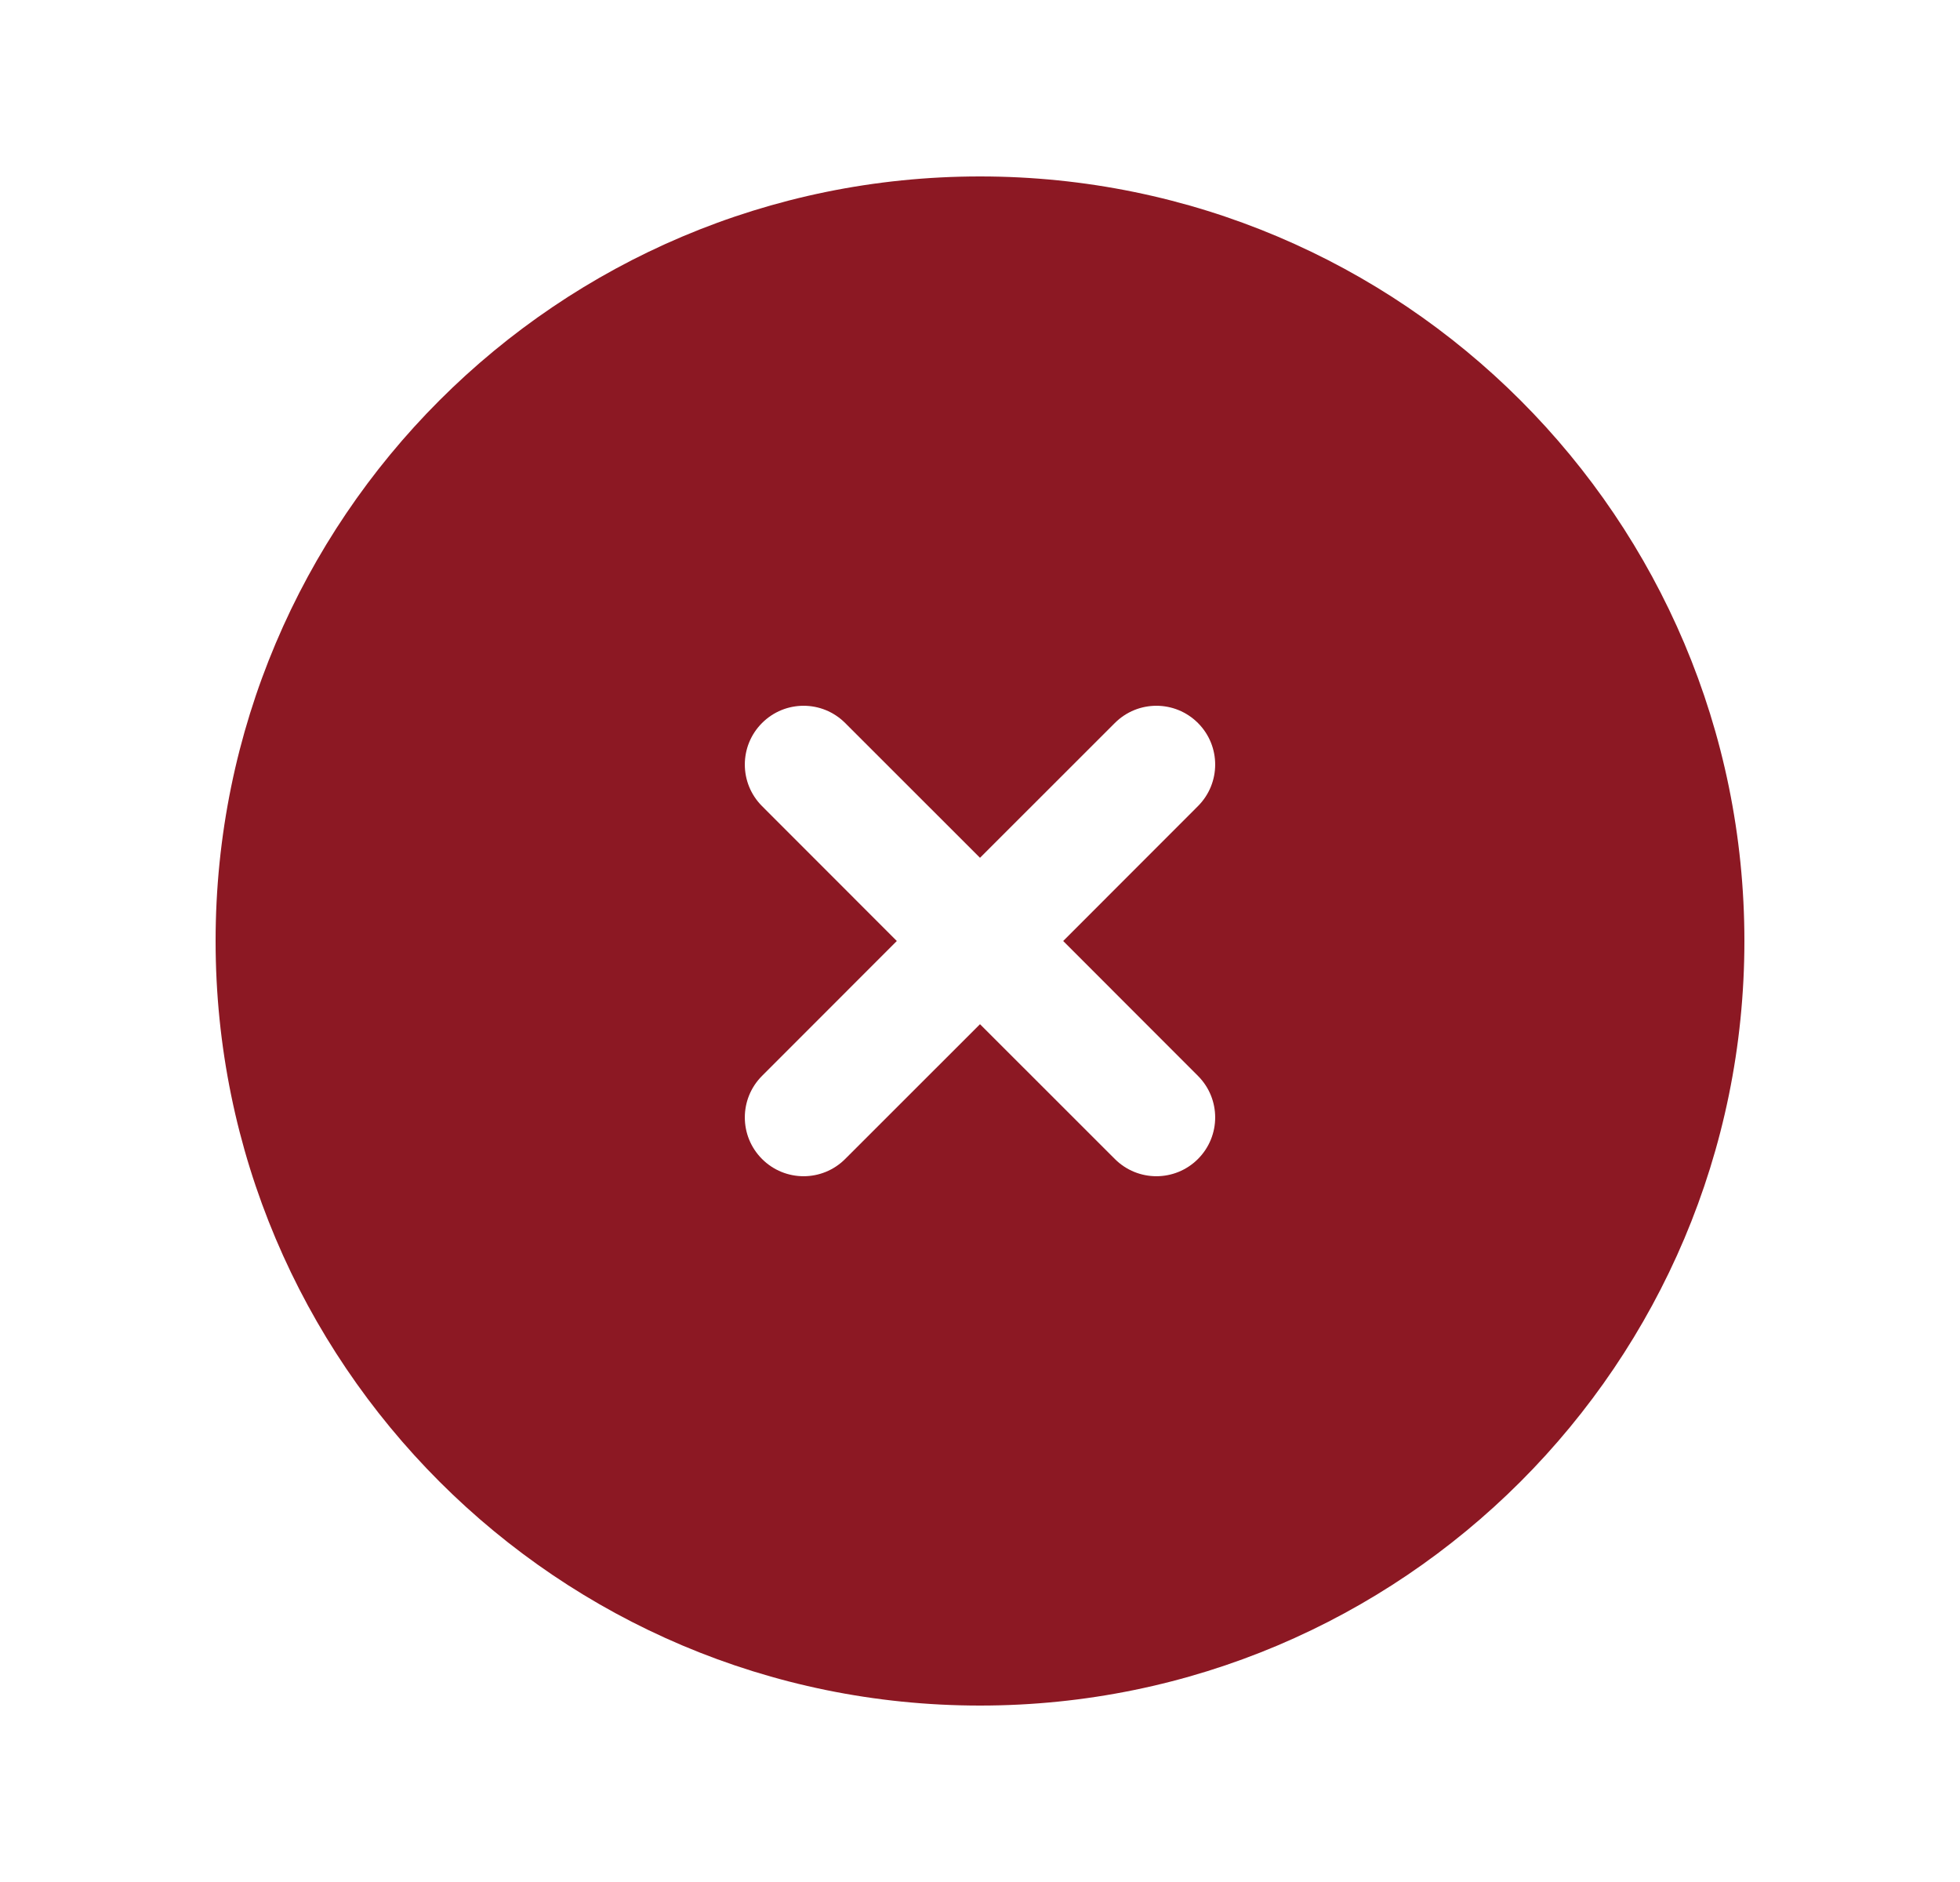 <svg width="25" height="24" viewBox="0 0 25 24" fill="none" xmlns="http://www.w3.org/2000/svg">
<path fill-rule="evenodd" clip-rule="evenodd" d="M12.5 2.25C7.115 2.25 2.75 6.615 2.75 12C2.75 17.385 7.115 21.75 12.5 21.75C17.885 21.75 22.25 17.385 22.25 12C22.25 6.615 17.885 2.25 12.5 2.25ZM10.78 9.22C10.487 8.927 10.013 8.927 9.72 9.22C9.427 9.513 9.427 9.987 9.72 10.28L11.439 12L9.72 13.72C9.427 14.013 9.427 14.487 9.72 14.78C10.013 15.073 10.487 15.073 10.78 14.78L12.5 13.061L14.22 14.78C14.513 15.073 14.987 15.073 15.28 14.78C15.573 14.487 15.573 14.013 15.28 13.72L13.561 12L15.28 10.28C15.573 9.987 15.573 9.513 15.28 9.22C14.987 8.927 14.513 8.927 14.22 9.22L12.5 10.939L10.78 9.22Z" fill="#8C1823"/>
</svg>
